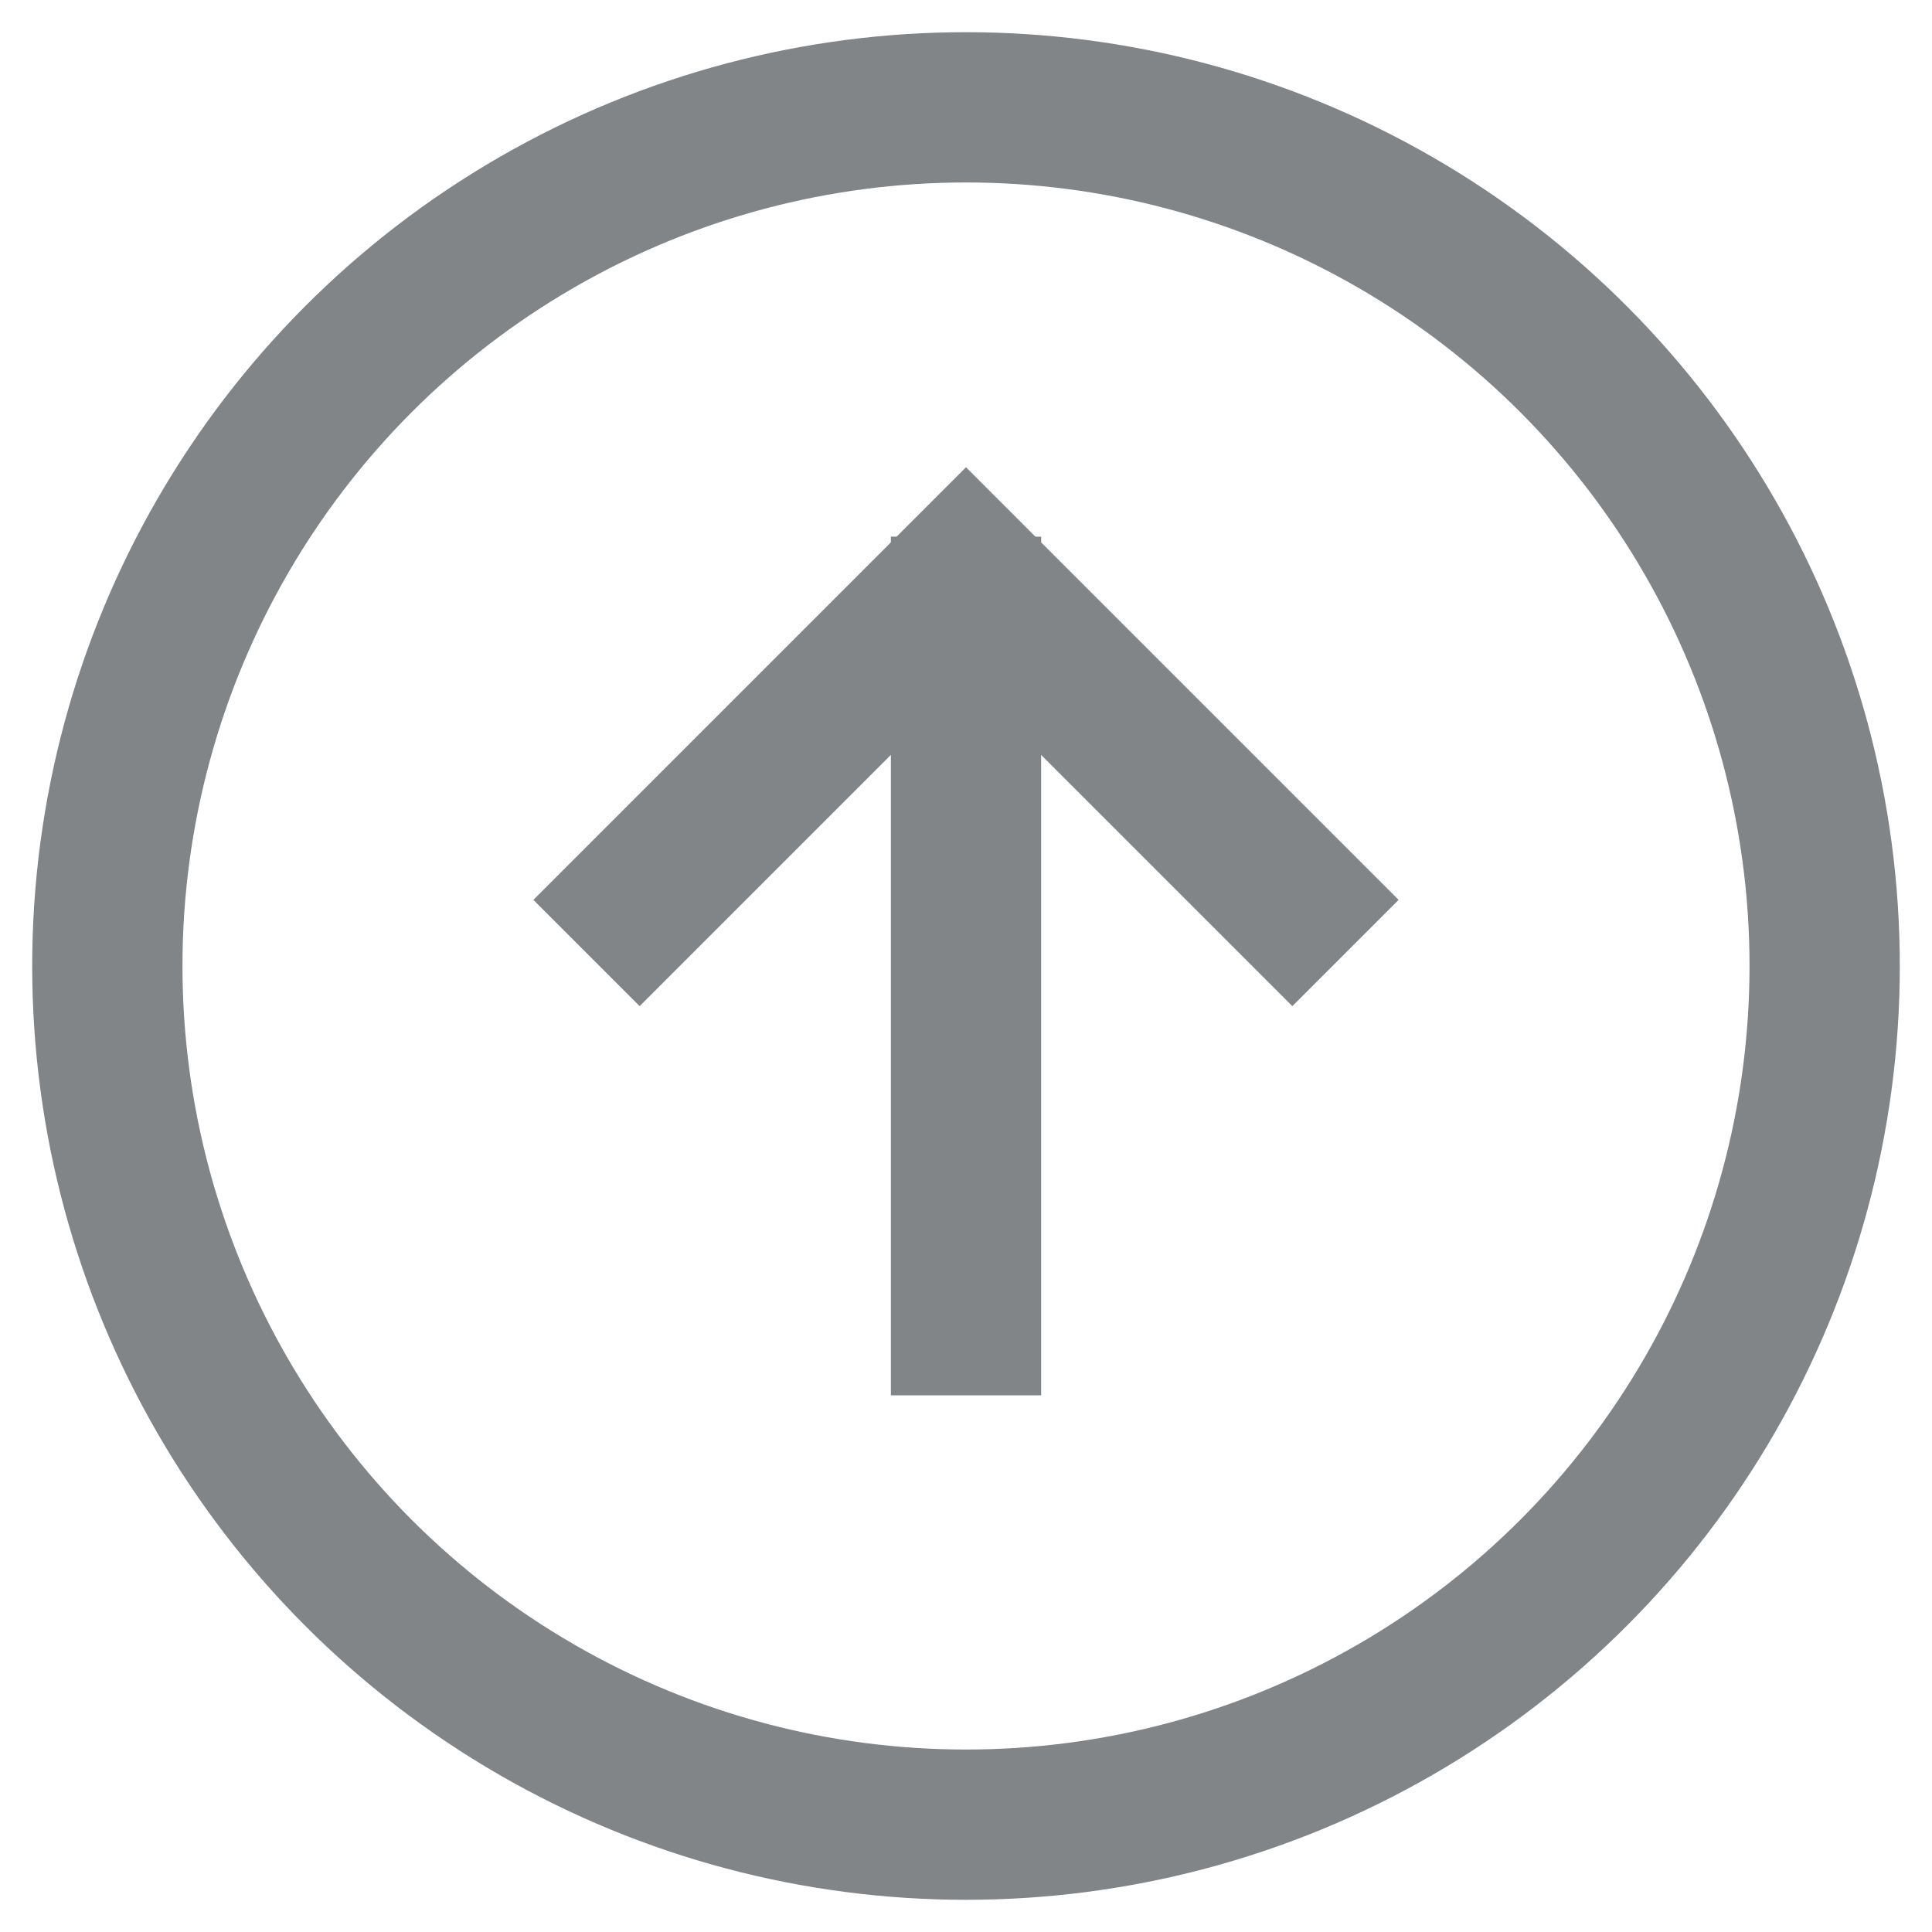 <?xml version="1.0" encoding="UTF-8"?>
<svg width="18px" height="18px" viewBox="0 0 18 18" version="1.1" xmlns="http://www.w3.org/2000/svg" xmlns:xlink="http://www.w3.org/1999/xlink">
    <g id="icon_update_dark" stroke="none" stroke-width="1" fill="none" fill-rule="evenodd">
        <g id="编组" stroke="#818588" stroke-width="1.4">
            <g id="01-图标/浅色版/基础样式#通用/布局">
                <circle id="椭圆形" cx="9" cy="9" r="8"></circle>
                <line x1="9" y1="13" x2="9" y2="5" id="路径"></line>
                <polyline id="路径" transform="translate(9, 8.879) rotate(-225) translate(-9, -8.879) " points="11.5 11.379 6.5 11.379 6.5 6.379"></polyline>
            </g>
        </g>
    </g>
</svg>